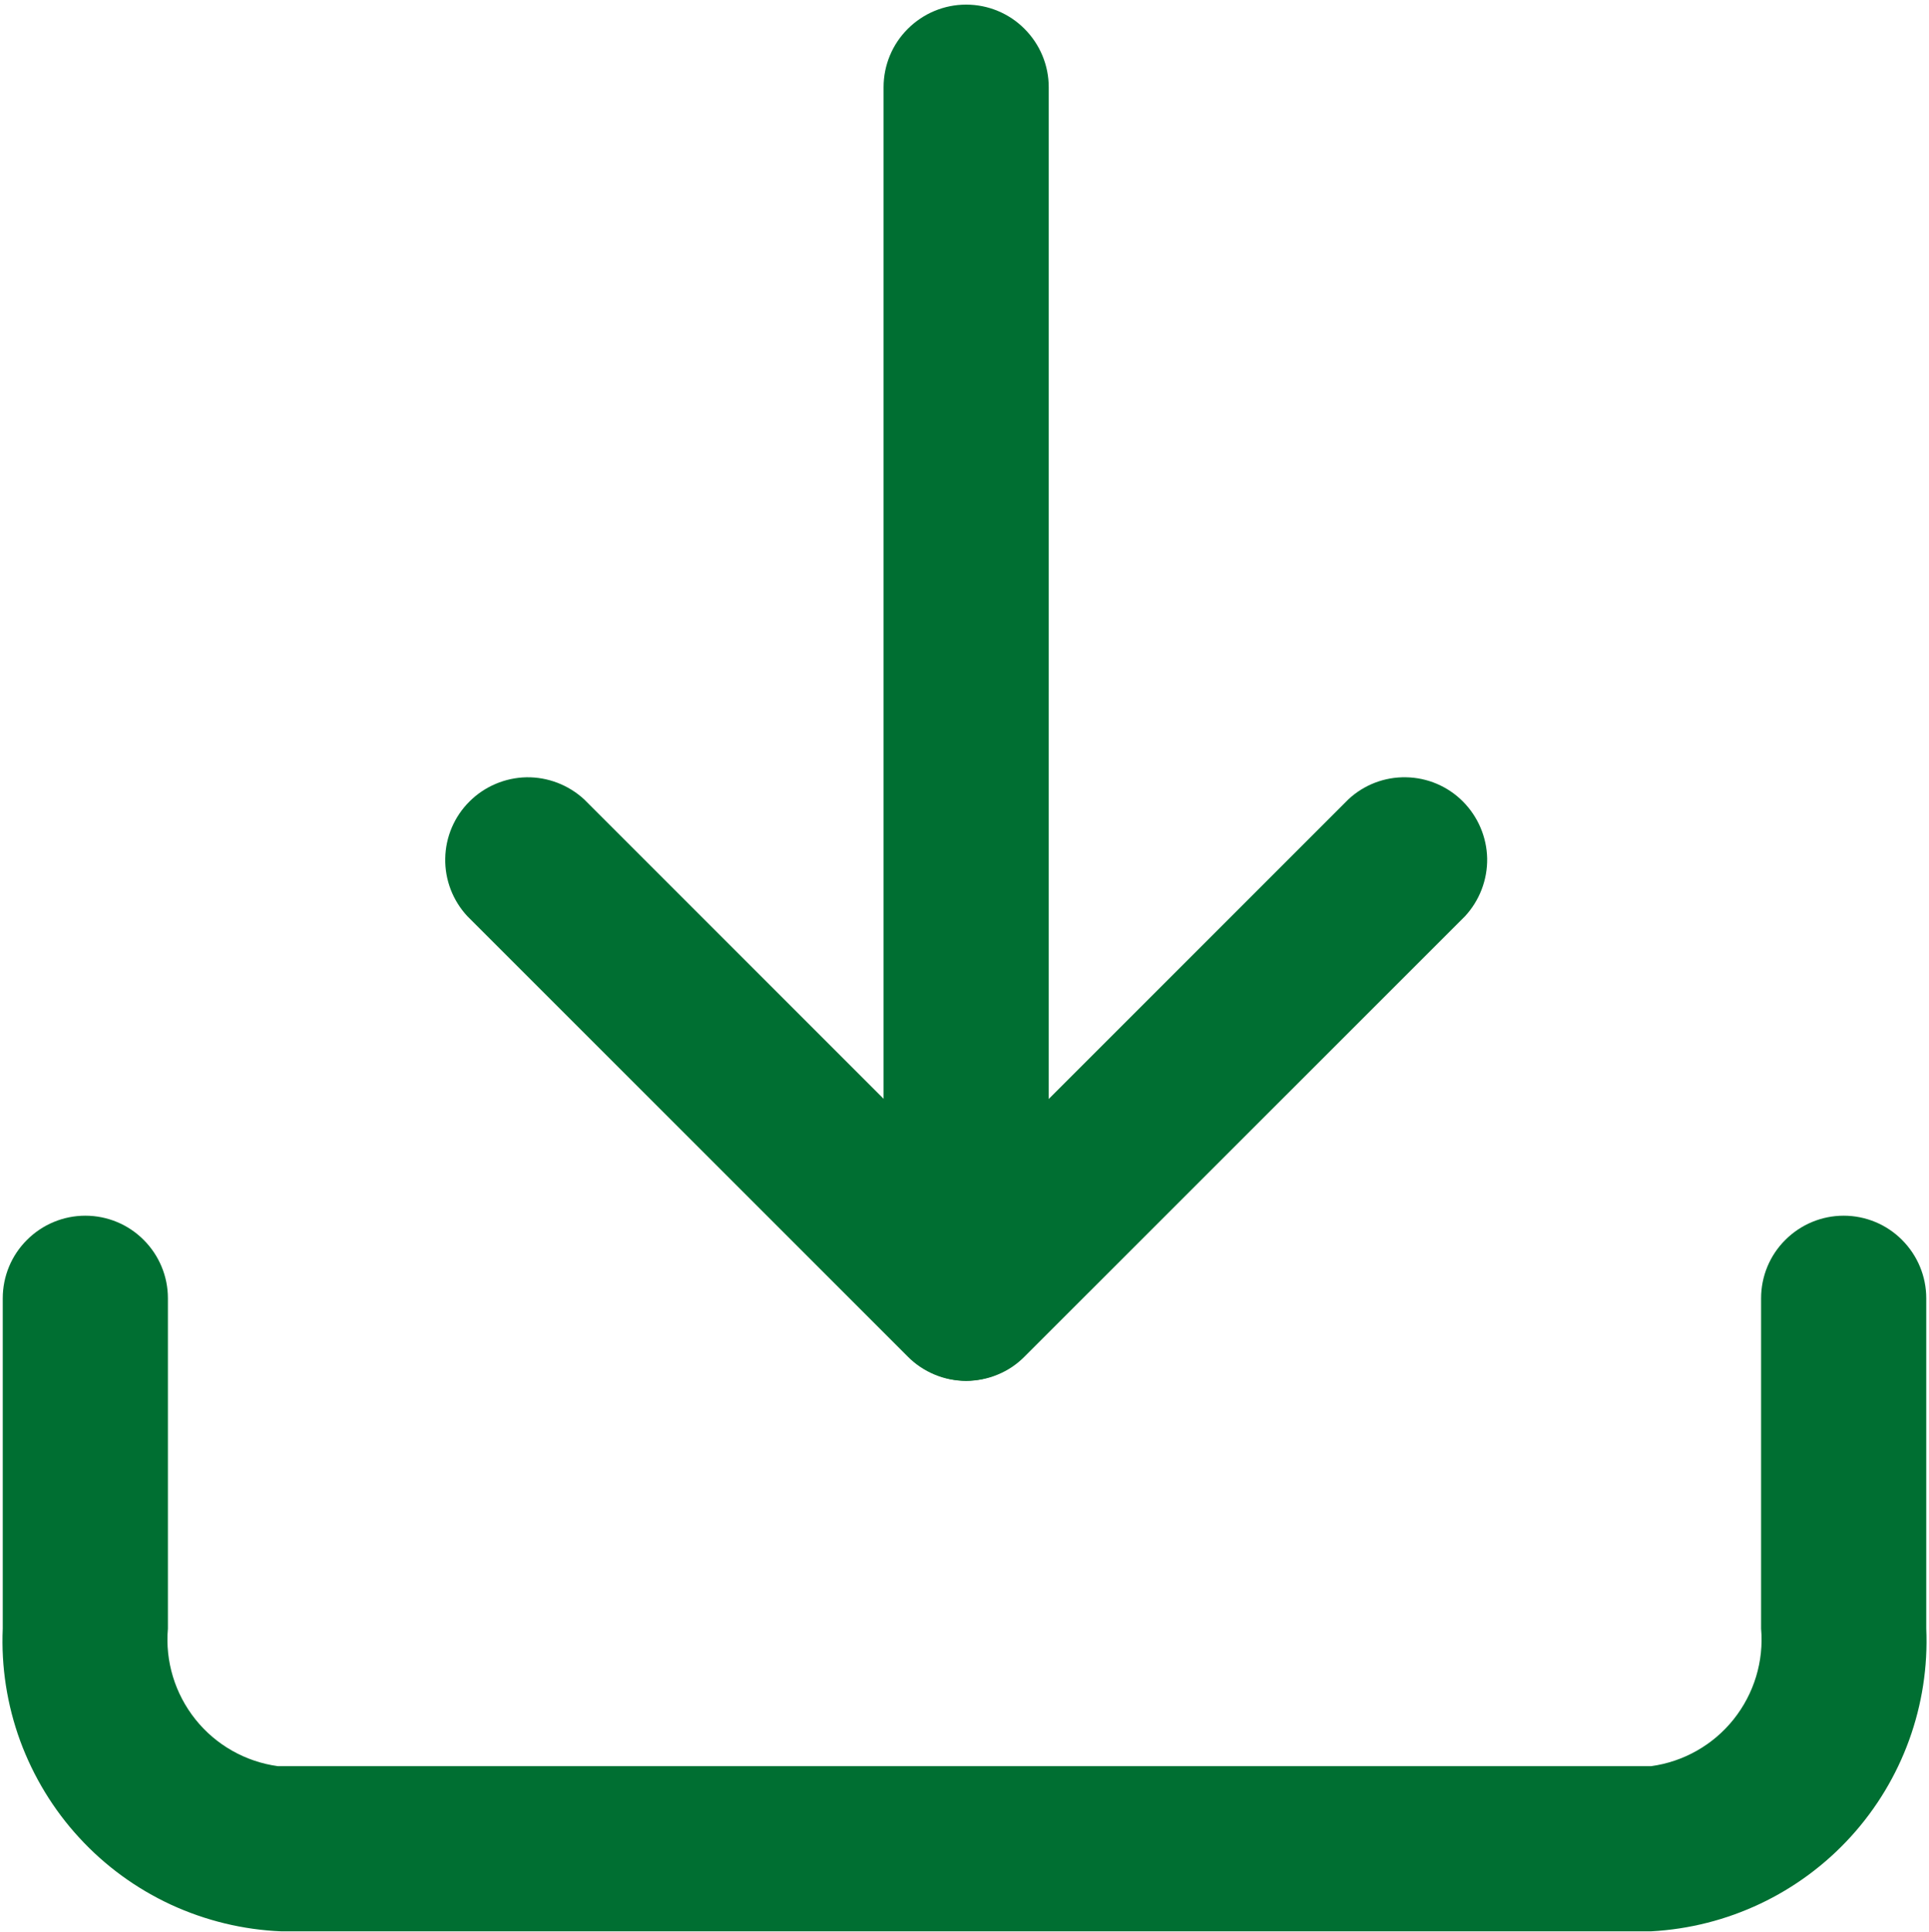 <?xml version="1.0" encoding="UTF-8" standalone="no"?>
<!-- Uploaded to: SVG Repo, www.svgrepo.com, Generator: SVG Repo Mixer Tools -->

<svg
   width="584"
   height="585"
   viewBox="0 0 17.52 17.55"
   fill="none"
   version="1.1"
   id="svg3"
   sodipodi:docname="download-svgrepo-com.svg"
   inkscape:version="1.4 (86a8ad7, 2024-10-11)"
   xmlns:inkscape="http://www.inkscape.org/namespaces/inkscape"
   xmlns:sodipodi="http://sodipodi.sourceforge.net/DTD/sodipodi-0.dtd"
   xmlns="http://www.w3.org/2000/svg"
   xmlns:svg="http://www.w3.org/2000/svg">
  <defs
     id="defs3" />
  <sodipodi:namedview
     id="namedview3"
     pagecolor="#ffffff"
     bordercolor="#000000"
     borderopacity="0.25"
     inkscape:showpageshadow="2"
     inkscape:pageopacity="0.0"
     inkscape:pagecheckerboard="0"
     inkscape:deskcolor="#d1d1d1"
     inkscape:zoom="0.71417785"
     inkscape:cx="175.02643"
     inkscape:cy="340.25138"
     inkscape:window-width="1920"
     inkscape:window-height="1009"
     inkscape:window-x="-8"
     inkscape:window-y="-8"
     inkscape:window-maximized="1"
     inkscape:current-layer="svg3" />
  <path
     d="M 14.995,17.542 H 2.555 c -0.347,-0.014 -0.687,-0.097 -1.002,-0.242 -0.315,-0.146 -0.598,-0.352 -0.833,-0.608 -0.235,-0.255 -0.417,-0.555 -0.537,-0.881 -0.119,-0.326 -0.173,-0.672 -0.158,-1.019 v -3 c 0,-0.199 0.079,-0.39 0.22,-0.53 0.141,-0.141 0.331,-0.22 0.53,-0.22 0.199,0 0.39,0.079 0.53,0.22 0.141,0.141 0.22,0.331 0.22,0.53 v 3 c -0.026,0.297 0.064,0.592 0.25,0.825 0.186,0.233 0.455,0.385 0.75,0.425 H 14.995 c 0.295,-0.04 0.564,-0.192 0.75,-0.425 0.186,-0.233 0.276,-0.528 0.25,-0.825 v -3 c 0,-0.199 0.079,-0.39 0.22,-0.53 0.141,-0.141 0.331,-0.22 0.53,-0.22 0.199,0 0.39,0.079 0.53,0.22 0.141,0.141 0.22,0.331 0.22,0.53 v 3 c 0.03,0.695 -0.216,1.374 -0.684,1.889 -0.468,0.515 -1.121,0.824 -1.816,0.861 z"
     fill="#000000"
     id="path1"
     style="fill:#006f32;fill-opacity:1" />
  <path
     d="m 8.775,12.542 c -0.099,4e-4 -0.196,-0.019 -0.287,-0.057 -0.091,-0.038 -0.174,-0.093 -0.243,-0.163 l -4,-4 c -0.132,-0.142 -0.205,-0.33 -0.201,-0.525 0.003,-0.194 0.082,-0.38 0.22,-0.517 0.137,-0.137 0.323,-0.216 0.517,-0.22 0.194,-0.003 0.382,0.069 0.525,0.201 l 3.47,3.47 3.47,-3.47 c 0.142,-0.133 0.33,-0.205 0.524,-0.201 0.194,0.003 0.38,0.082 0.517,0.22 0.137,0.138 0.216,0.323 0.22,0.517 0.003,0.194 -0.069,0.382 -0.201,0.525 L 9.305,12.322 c -0.069,0.07 -0.152,0.126 -0.243,0.163 -0.091,0.038 -0.189,0.057 -0.287,0.057 z"
     fill="#000000"
     id="path2"
     style="fill:#006f32;fill-opacity:1" />
  <path
     d="m 8.775,12.542 c -0.198,-0.003 -0.387,-0.082 -0.527,-0.223 -0.14,-0.14 -0.22,-0.329 -0.223,-0.527 V 0.792 c 0,-0.199 0.079,-0.39 0.22,-0.53 0.141,-0.141 0.331,-0.22 0.53,-0.22 0.199,0 0.39,0.079 0.53,0.22 0.141,0.141 0.22,0.331 0.22,0.53 V 11.792 c -0.003,0.198 -0.082,0.387 -0.223,0.527 -0.14,0.14 -0.329,0.22 -0.527,0.223 z"
     fill="#000000"
     id="path3"
     style="fill:#006f32;fill-opacity:1" />
</svg>
